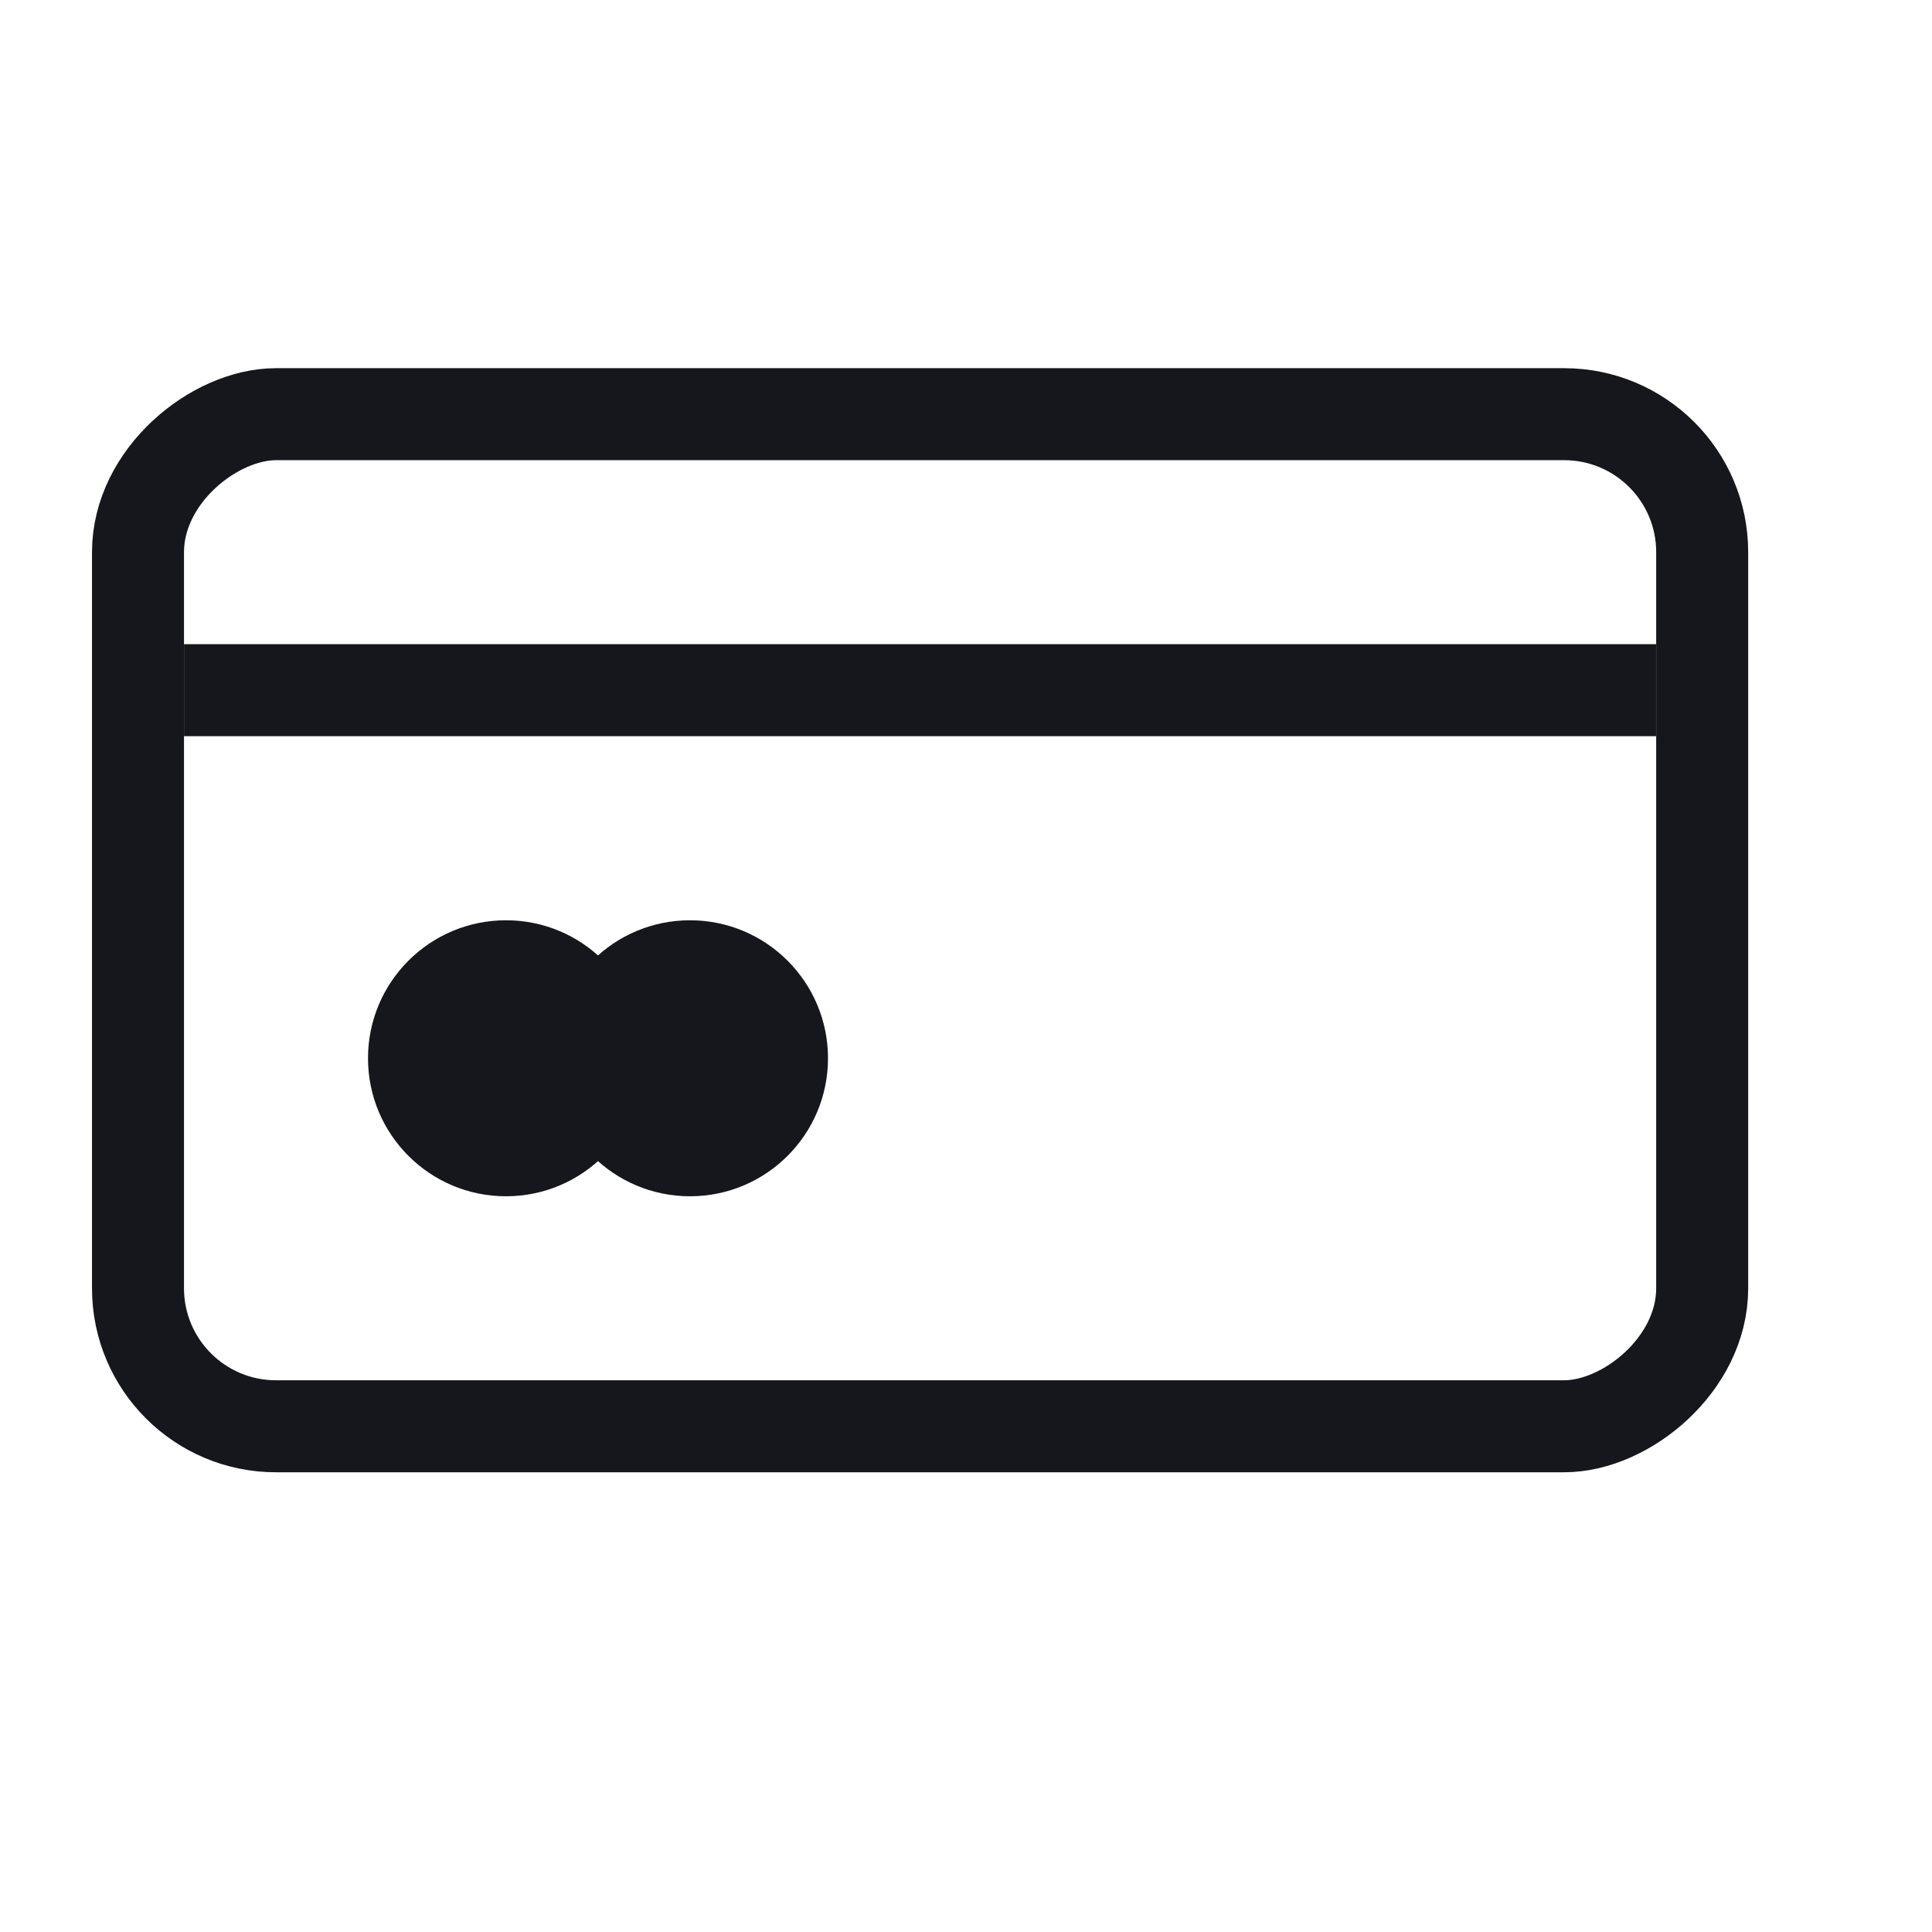 <svg width="21" height="21" viewBox="0 0 21 21" fill="none" xmlns="http://www.w3.org/2000/svg">
<line x1="18.001" y1="7.502" x2="2" y2="7.502" stroke="#16161D"/>
<circle cx="5.5" cy="11.503" r="1.5" fill="#16161D"/>
<circle cx="7.5" cy="11.503" r="1.5" fill="#16161D"/>
<rect x="18.502" y="4.502" width="11.001" height="17.002" rx="1.5" transform="rotate(90 18.502 4.502)" stroke="#16161D"/>
</svg>
